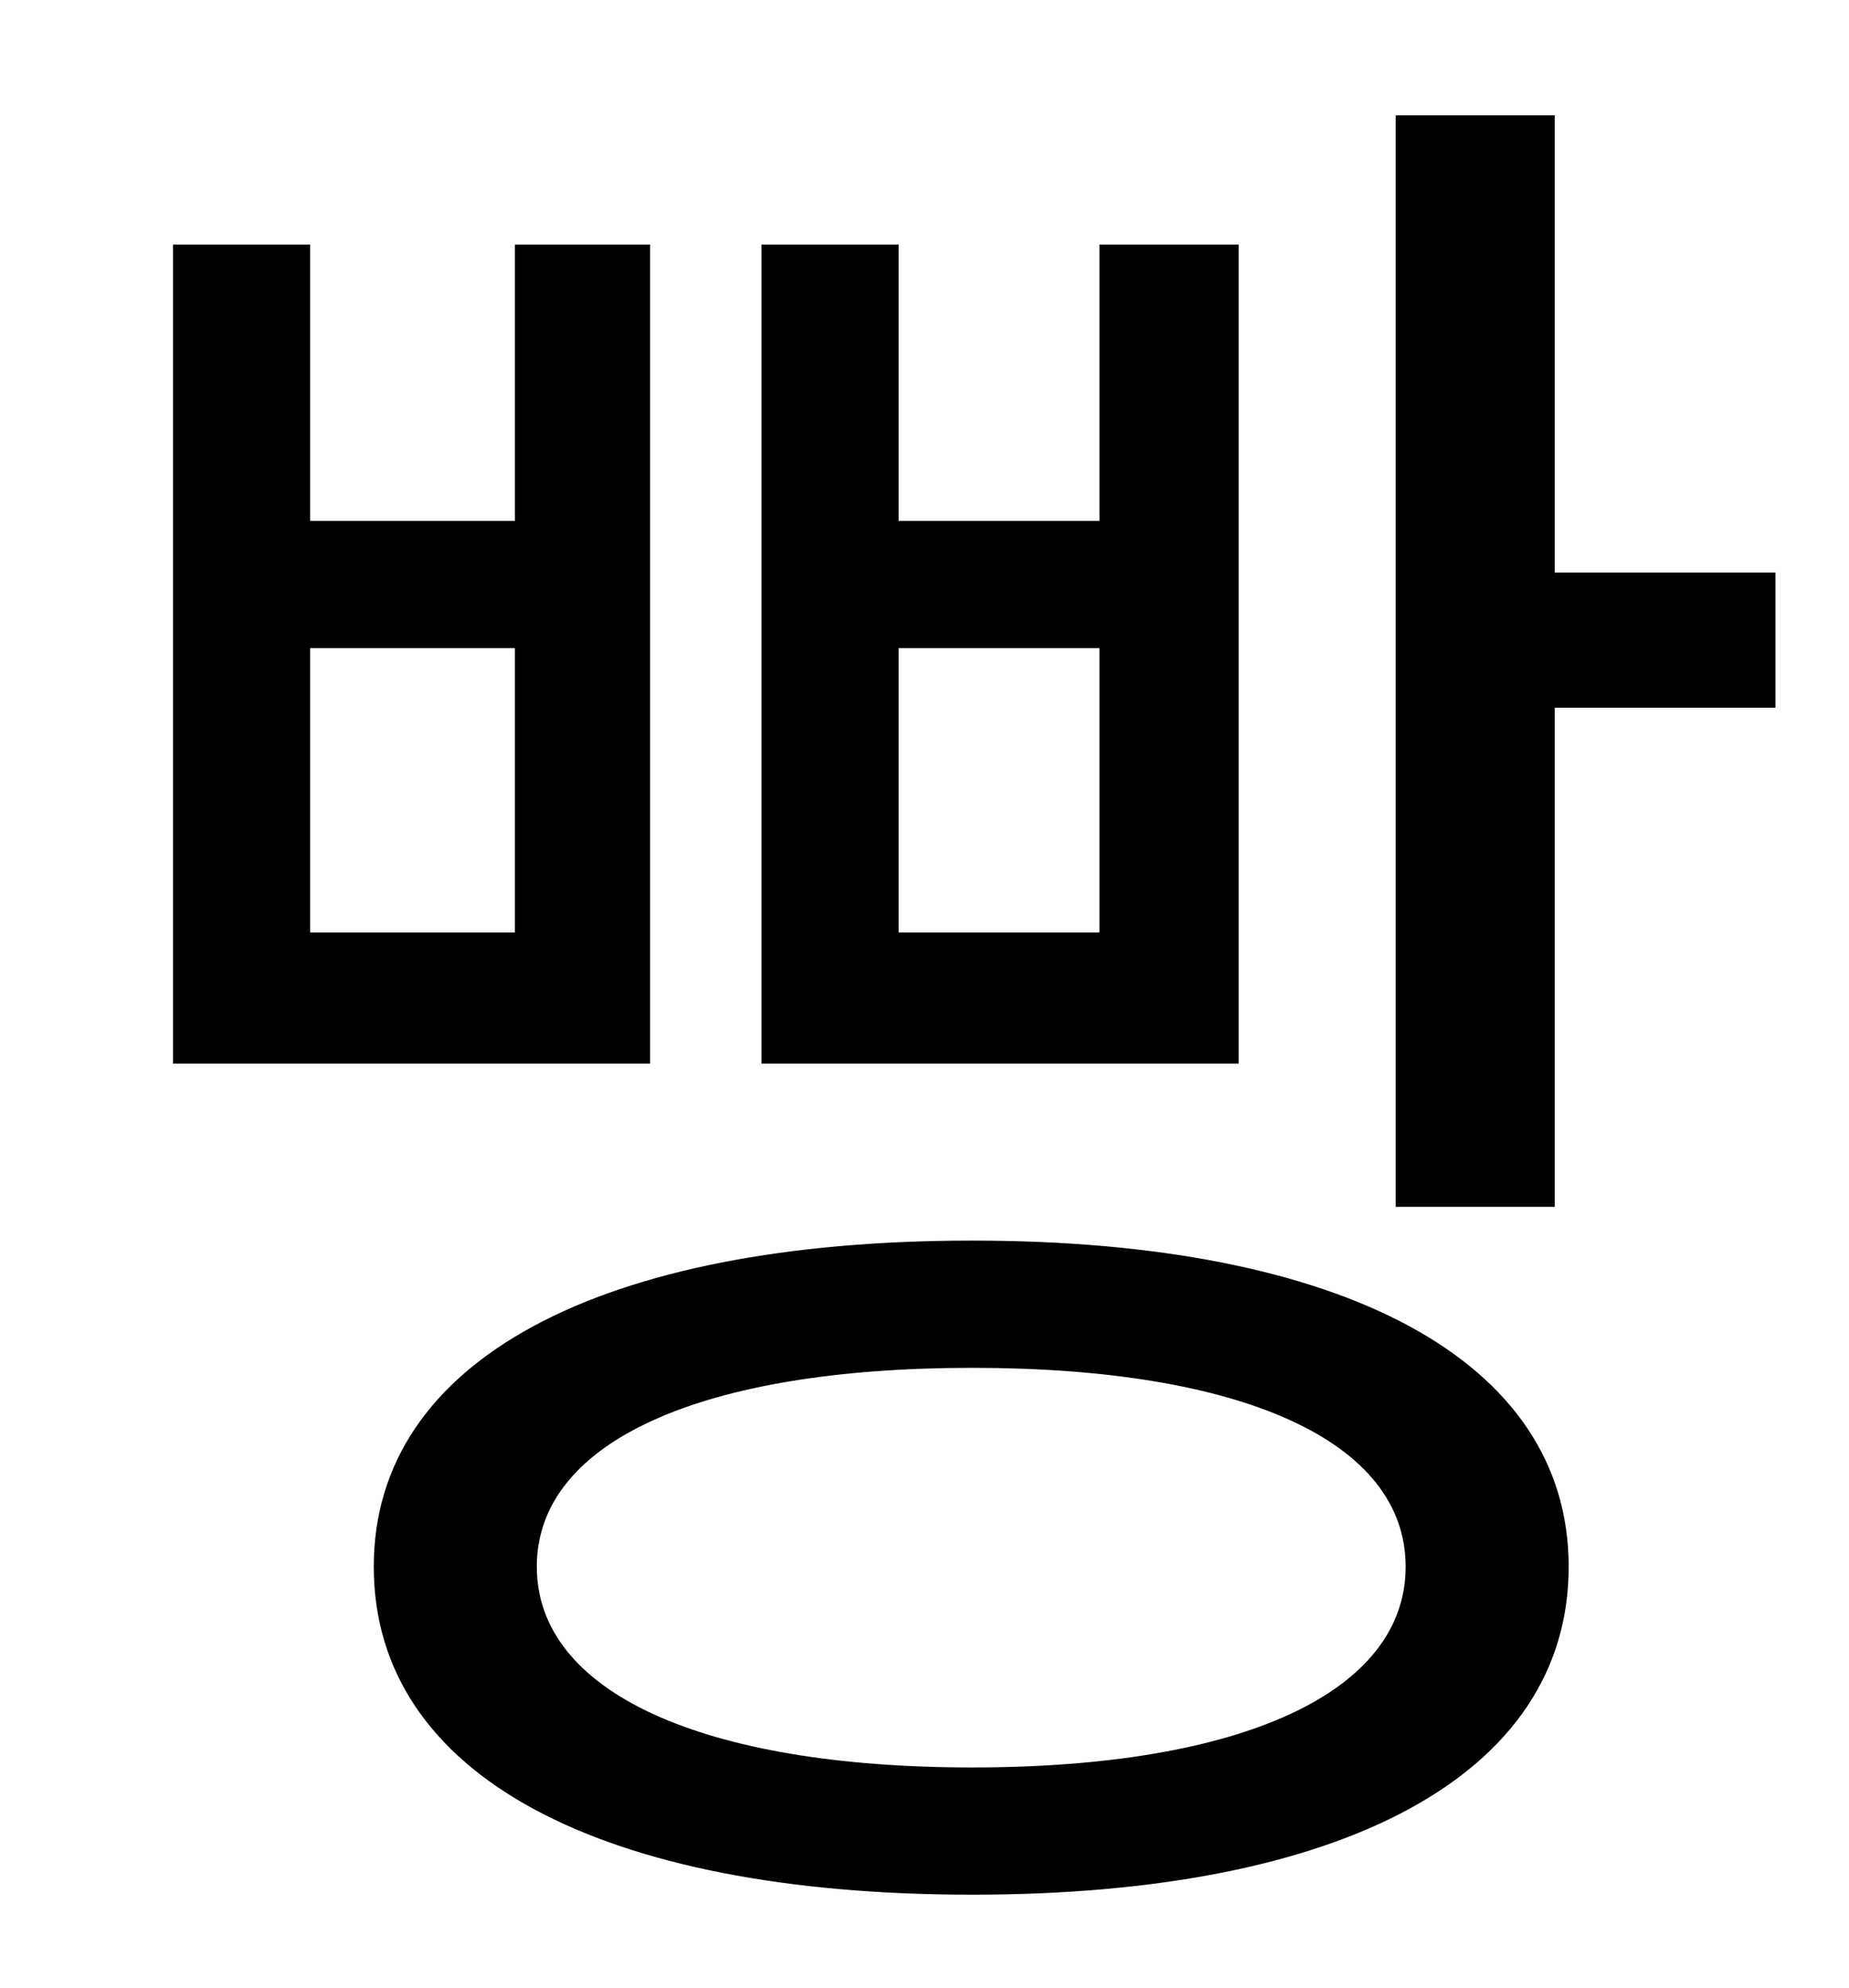 <?xml version="1.0" standalone="no"?>
<!DOCTYPE svg PUBLIC "-//W3C//DTD SVG 1.1//EN" "http://www.w3.org/Graphics/SVG/1.1/DTD/svg11.dtd" >
<svg xmlns="http://www.w3.org/2000/svg" xmlns:xlink="http://www.w3.org/1999/xlink" version="1.1" viewBox="-10 0 930 1000">
   <path fill="currentColor"
d="M543 469v-143h-101v143h101zM613 123v412h-240v-412h69v139h101v-139h70zM249 469v-143h-103v143h103zM317 123v412h-240v-412h69v139h103v-139h68zM479 889c136 0 218 -38 218 -101s-82 -100 -218 -100s-219 37 -219 100s83 101 219 101zM479 624c186 0 300 60 300 164
c0 105 -114 165 -300 165c-187 0 -301 -60 -301 -165c0 -104 114 -164 301 -164zM772 288h111v68h-111v251h-80v-549h80v230z" />
</svg>
